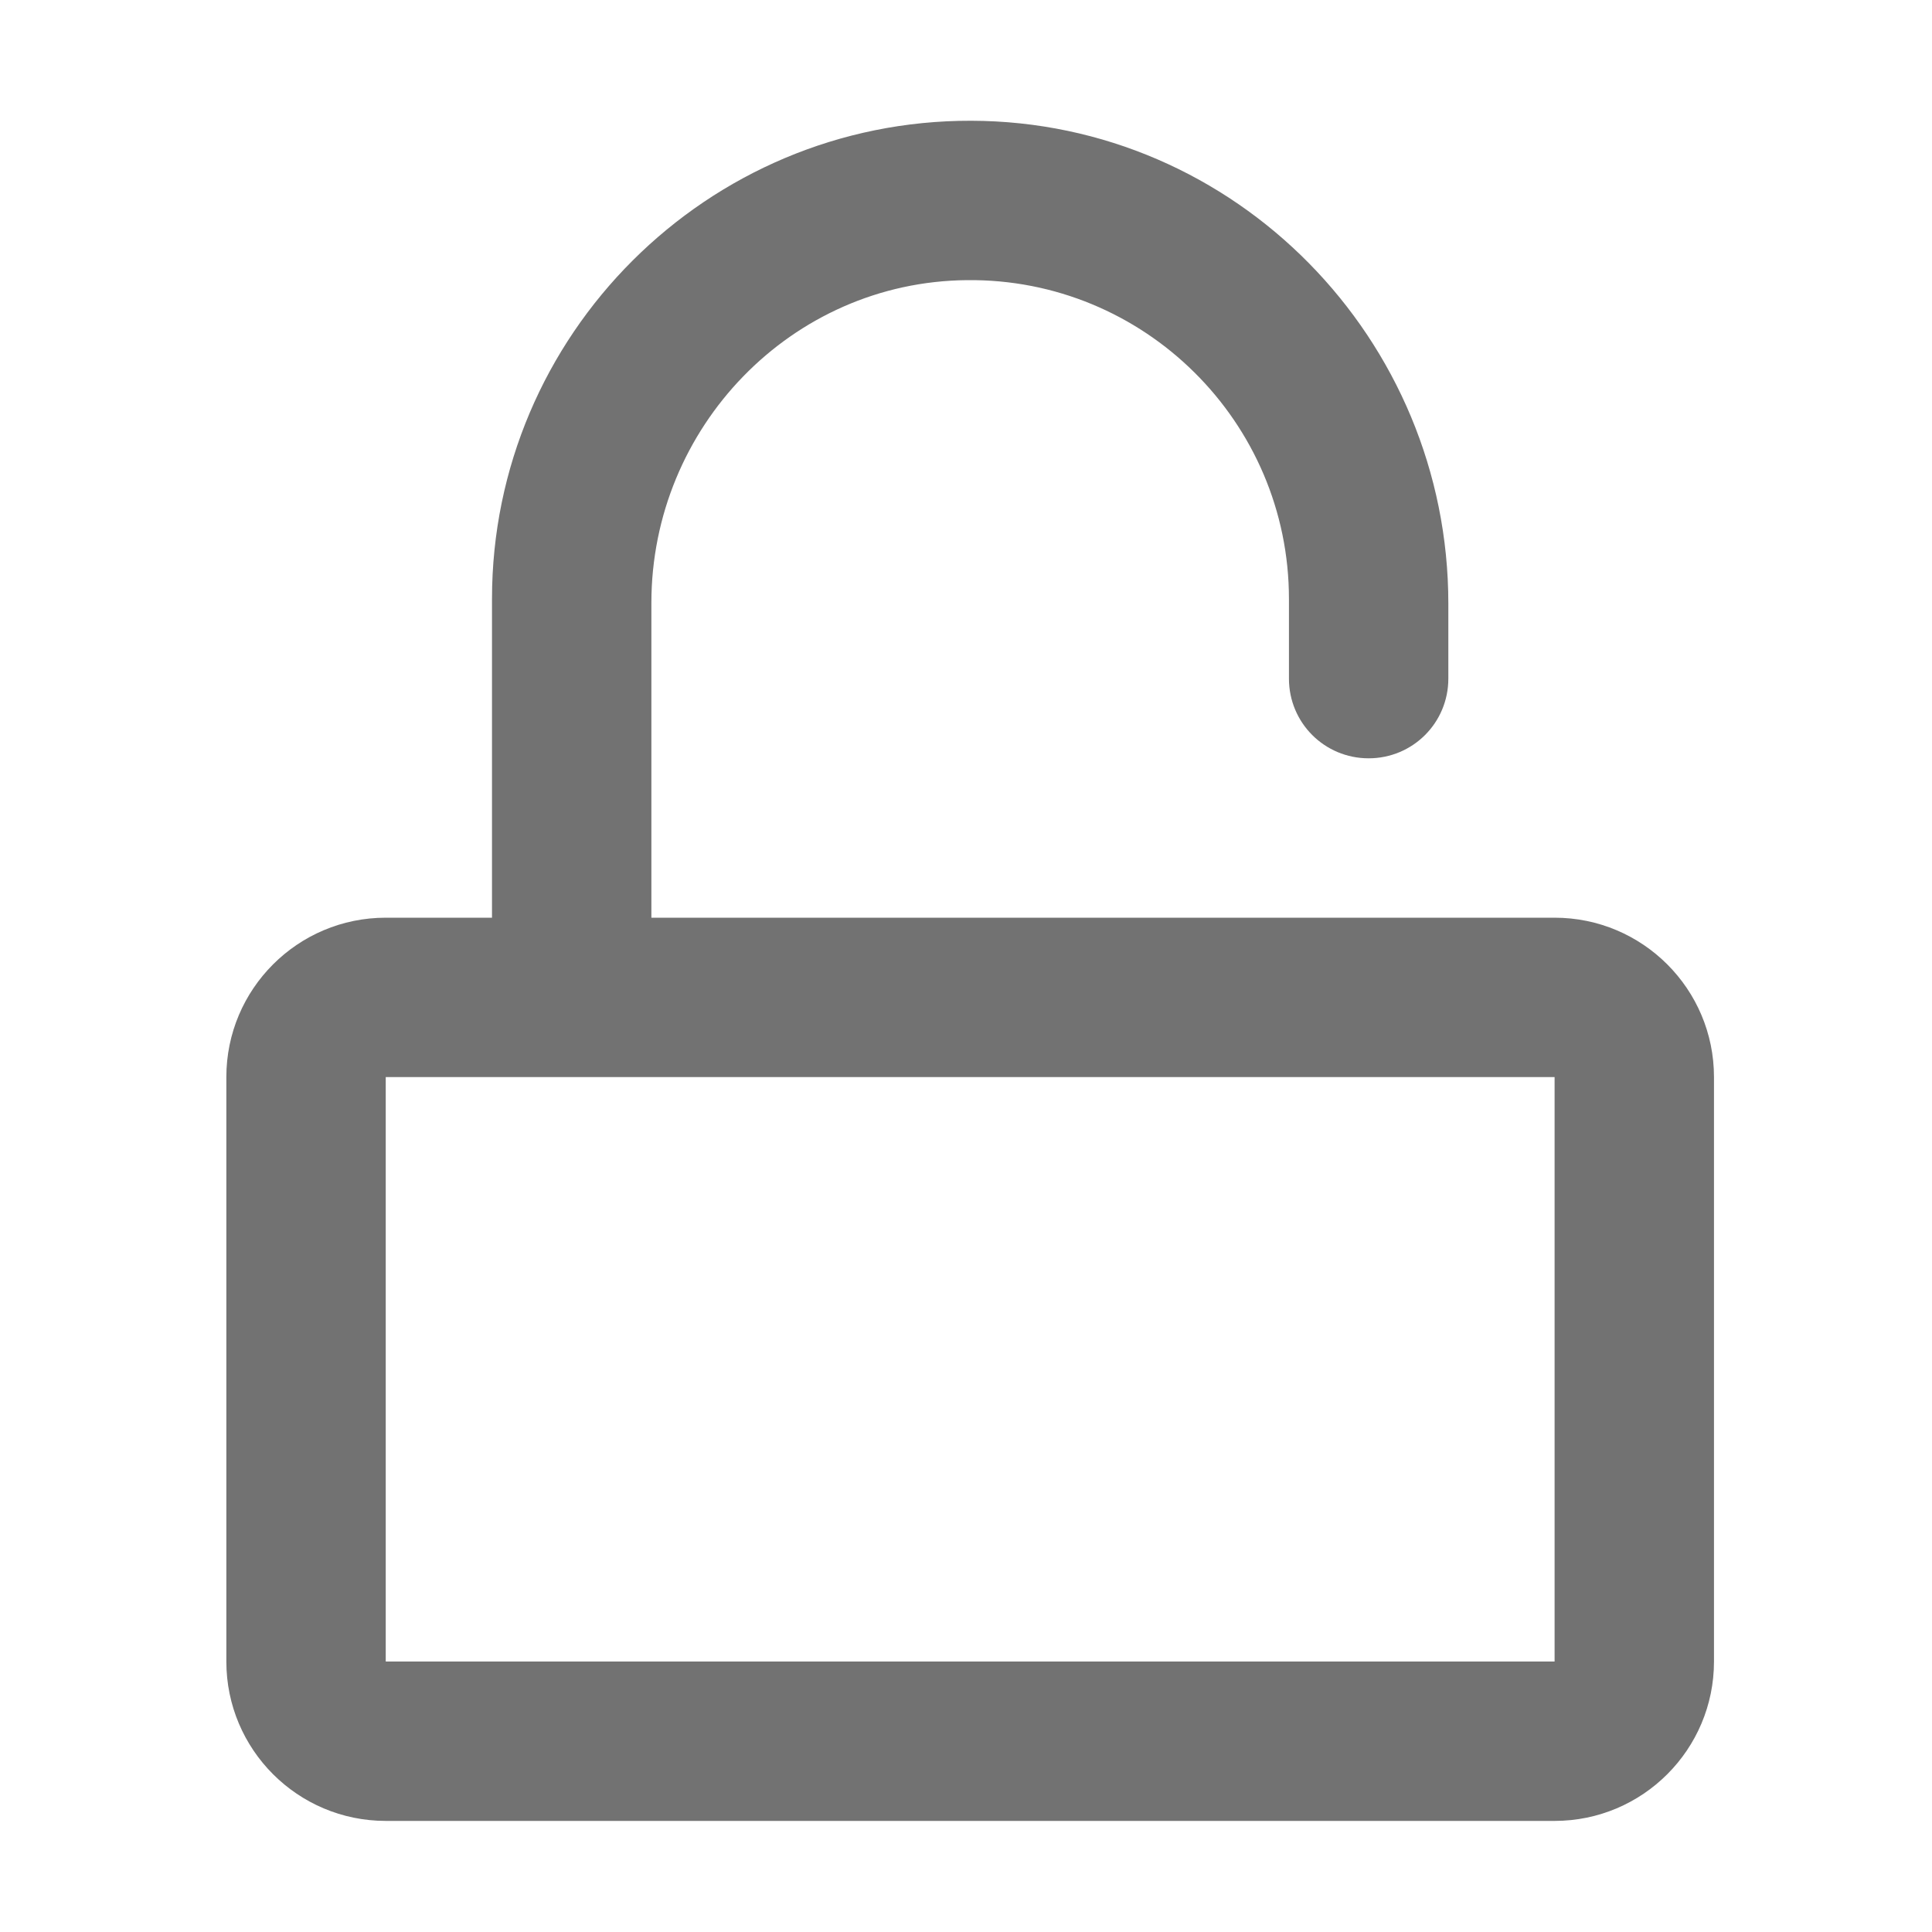 ﻿<?xml version='1.0' encoding='UTF-8'?>
<svg viewBox="-3.749 -2 32 32" xmlns="http://www.w3.org/2000/svg">
  <g transform="matrix(0.055, 0, 0, 0.055, 0, 0)">
    <path d="M400, 240L128, 240L128, 145.2C128, 92.4 170.1, 48.5 223, 48C276.4, 47.4 320, 90.7 320, 144L320, 168C320, 181.3 330.7, 192 344, 192C357.3, 192 368, 181.3 368, 168L368, 145.4C368, 65.8 304, 0.2 224.3, 0C144.8, -0.2 80, 64.5 80, 144L80, 240L48, 240C21.5, 240 0, 261.5 0, 288L0, 464C0, 490.5 21.5, 512 48, 512L400, 512C426.5, 512 448, 490.5 448, 464L448, 288C448, 261.5 426.5, 240 400, 240zM400, 464L48, 464L48, 288L400, 288L400, 464z" fill="#727272" fill-opacity="1" class="Black" />
  </g>
</svg>